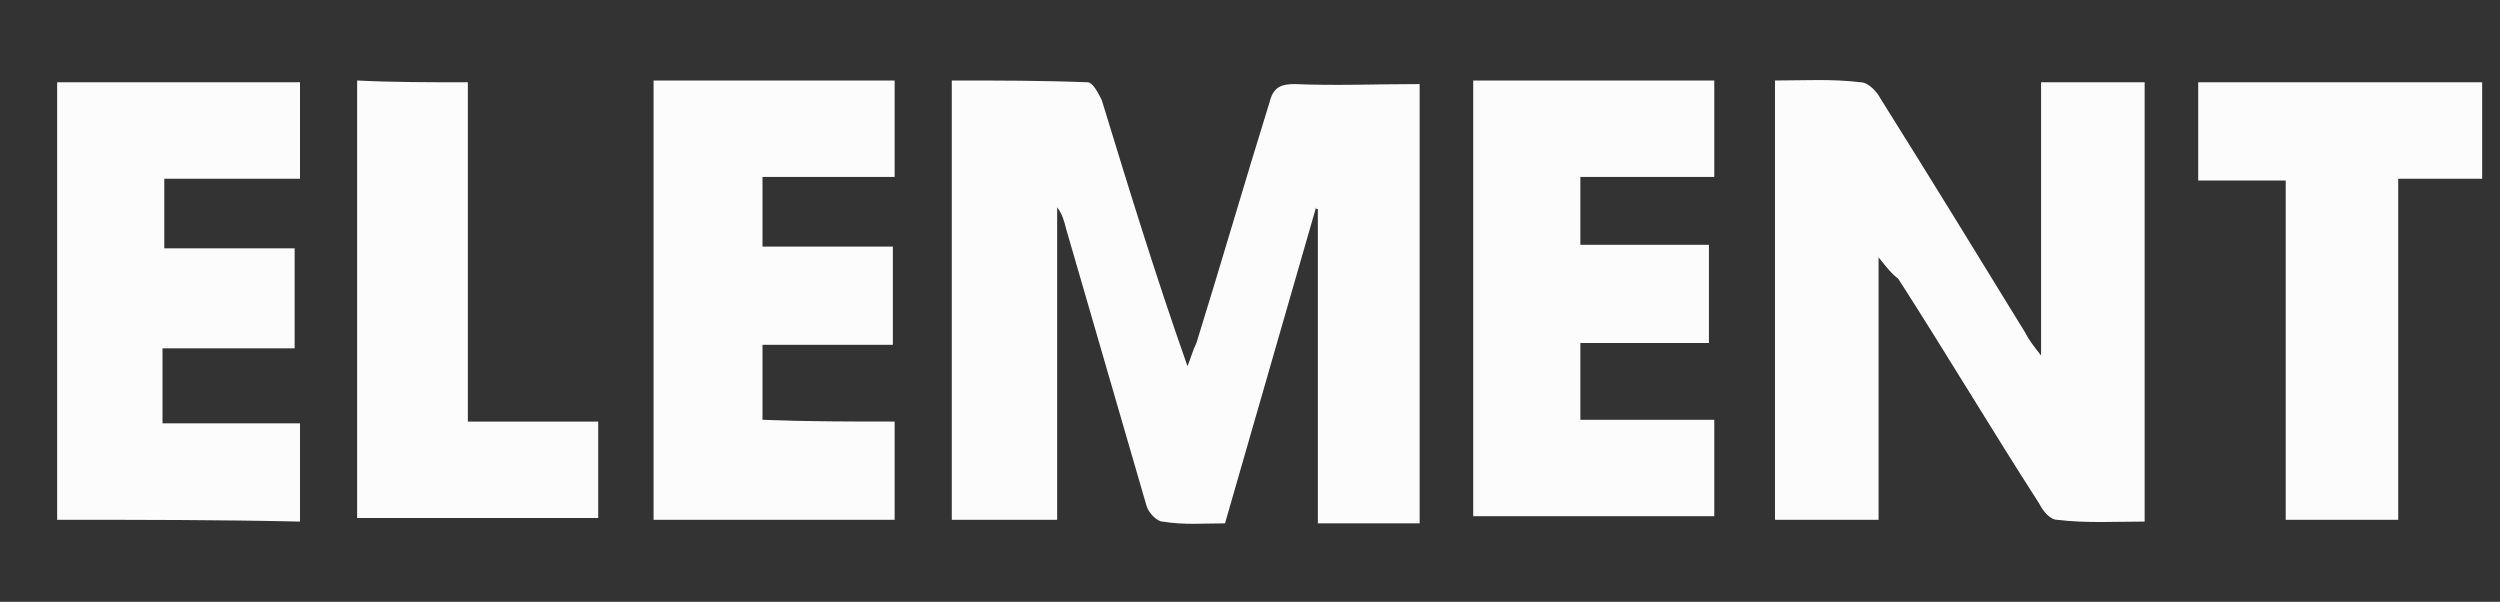 <?xml version="1.0" encoding="utf-8"?>
<!-- Generator: Adobe Illustrator 25.0.1, SVG Export Plug-In . SVG Version: 6.00 Build 0)  -->
<svg version="1.1"
	 id="svg1865" xmlns:cc="http://creativecommons.org/ns#" xmlns:dc="http://purl.org/dc/elements/1.1/" xmlns:inkscape="http://www.inkscape.org/namespaces/inkscape" xmlns:rdf="http://www.w3.org/1999/02/22-rdf-syntax-ns#" xmlns:sodipodi="http://sodipodi.sourceforge.net/DTD/sodipodi-0.dtd" xmlns:svg="http://www.w3.org/2000/svg"
	 xmlns="http://www.w3.org/2000/svg" xmlns:xlink="http://www.w3.org/1999/xlink" x="0px" y="0px" viewBox="0 0 140 33.7"
	 style="enable-background:new 0 0 140 33.7;" xml:space="preserve">
<rect x="0" y="0" width="140" height="33.7" fill="#333333" stroke="none"/>
<style type="text/css">
	.st0{fill:#FCFCFC;}
</style>
<sodipodi:namedview  bordercolor="#666666" borderopacity="1.0" id="base" inkscape:current-layer="layer1" inkscape:cx="-391.28886" inkscape:cy="825.94394" inkscape:document-units="mm" inkscape:pageopacity="0.0" inkscape:pageshadow="2" inkscape:window-height="837" inkscape:window-maximized="1" inkscape:window-width="1600" inkscape:window-x="-8" inkscape:window-y="-8" inkscape:zoom="0.35" pagecolor="#ffffff" showgrid="false" units="px">
	</sodipodi:namedview>
<g id="layer1" transform="translate(0,-111.792)" inkscape:groupmode="layer" inkscape:label="Layer 1">
	
		<path id="XMLID_53_" inkscape:connector-curvature="0" inkscape:export-xdpi="66.513557" inkscape:export-ydpi="66.513557" class="st0" d="
		M53.3,140.9c0-8.2,0-16.3,0-24.6c2.6,0,5.1,0,7.6,0.1c0.3,0,0.6,0.6,0.8,1c1.5,4.9,3,9.8,4.8,14.9c0.2-0.5,0.3-0.9,0.5-1.3
		c1.4-4.5,2.7-9,4.1-13.5c0.2-0.8,0.6-1,1.4-1c2.3,0.1,4.6,0,7,0c0,8.3,0,16.4,0,24.6c-1.9,0-3.8,0-5.7,0c0-5.8,0-11.7,0-17.6
		c-0.1,0-0.1,0-0.1-0.1c-1.7,5.9-3.4,11.8-5.1,17.7c-1.2,0-2.3,0.1-3.5-0.1c-0.3,0-0.8-0.5-0.9-0.9c-1.5-5.2-3-10.3-4.5-15.5
		c-0.1-0.4-0.2-0.8-0.5-1.2c0,5.8,0,11.6,0,17.5C57.2,140.9,55.3,140.9,53.3,140.9L53.3,140.9z"/>
	
		<path id="XMLID_49_" inkscape:connector-curvature="0" inkscape:export-xdpi="66.513557" inkscape:export-ydpi="66.513557" class="st0" d="
		M105.2,126.2c0,5.1,0,9.8,0,14.7c-1.9,0-3.8,0-5.8,0c0-8.1,0-16.3,0-24.6c1.6,0,3.2-0.1,4.8,0.1c0.4,0,0.9,0.5,1.1,0.9
		c2.7,4.3,5.4,8.7,8.1,13.1c0.2,0.4,0.5,0.8,0.9,1.3c0-5.2,0-10.2,0-15.3c1.9,0,3.8,0,5.8,0c0,8.1,0,16.3,0,24.6
		c-1.6,0-3.3,0.1-4.9-0.1c-0.4,0-0.8-0.5-1-0.9c-2.7-4.2-5.2-8.4-7.9-12.6C105.9,127.1,105.6,126.7,105.2,126.2L105.2,126.2z"/>
	
		<path id="XMLID_48_" inkscape:connector-curvature="0" inkscape:export-xdpi="66.513557" inkscape:export-ydpi="66.513557" class="st0" d="
		M50.1,135.4c0,1.9,0,3.7,0,5.5c-4.5,0-9,0-13.5,0c0-8.2,0-16.3,0-24.6c4.5,0,8.9,0,13.5,0c0,1.8,0,3.5,0,5.4c-2.5,0-4.9,0-7.4,0
		c0,1.3,0,2.5,0,3.9c2.4,0,4.8,0,7.3,0c0,1.9,0,3.6,0,5.5c-2.4,0-4.8,0-7.3,0c0,1.5,0,2.8,0,4.2C45.2,135.4,47.6,135.4,50.1,135.4
		L50.1,135.4z"/>
	
		<path id="XMLID_47_" inkscape:connector-curvature="0" inkscape:export-xdpi="66.513557" inkscape:export-ydpi="66.513557" class="st0" d="
		M82.5,116.3c4.5,0,8.9,0,13.5,0c0,1.8,0,3.5,0,5.4c-2.5,0-4.9,0-7.5,0c0,1.3,0,2.6,0,3.8c2.4,0,4.8,0,7.2,0c0,1.9,0,3.6,0,5.5
		c-2.4,0-4.7,0-7.2,0c0,1.4,0,2.8,0,4.3c2.5,0,5,0,7.5,0c0,1.9,0,3.6,0,5.4c-4.5,0-9,0-13.5,0C82.5,132.7,82.5,124.6,82.5,116.3
		L82.5,116.3z"/>
	
		<path id="XMLID_46_" inkscape:connector-curvature="0" inkscape:export-xdpi="66.513557" inkscape:export-ydpi="66.513557" class="st0" d="
		M3.2,140.9c0-8.1,0-16.3,0-24.5c4.5,0,9,0,13.6,0c0,1.7,0,3.5,0,5.4c-2.5,0-5,0-7.6,0c0,1.3,0,2.6,0,3.9c2.4,0,4.8,0,7.3,0
		c0,1.9,0,3.6,0,5.6c-2.4,0-4.9,0-7.4,0c0,1.5,0,2.8,0,4.2c2.6,0,5.1,0,7.7,0c0,1.9,0,3.6,0,5.5C12.3,140.9,7.8,140.9,3.2,140.9
		L3.2,140.9z"/>
	
		<path id="XMLID_45_" inkscape:connector-curvature="0" inkscape:export-xdpi="66.513557" inkscape:export-ydpi="66.513557" class="st0" d="
		M139,116.4c0,1.8,0,3.5,0,5.4c-1.6,0-3.1,0-4.7,0c0,3.3,0,6.4,0,9.6c0,3.1,0,6.3,0,9.5c-2.1,0-4.1,0-6.3,0c0-3.1,0-6.3,0-9.4
		c0-3.1,0-6.3,0-9.6c-1.6,0-3.2,0-4.9,0c0-1.9,0-3.6,0-5.5C128.3,116.4,133.6,116.4,139,116.4L139,116.4z"/>
	
		<path id="XMLID_44_" inkscape:connector-curvature="0" inkscape:export-xdpi="66.513557" inkscape:export-ydpi="66.513557" class="st0" d="
		M26.2,116.4c0,6.3,0,12.6,0,19c2.5,0,4.8,0,7.3,0c0,1.9,0,3.6,0,5.4c-4.5,0-8.9,0-13.5,0c0-8.1,0-16.2,0-24.5
		C22,116.4,24,116.4,26.2,116.4z"/>
</g>
</svg>
